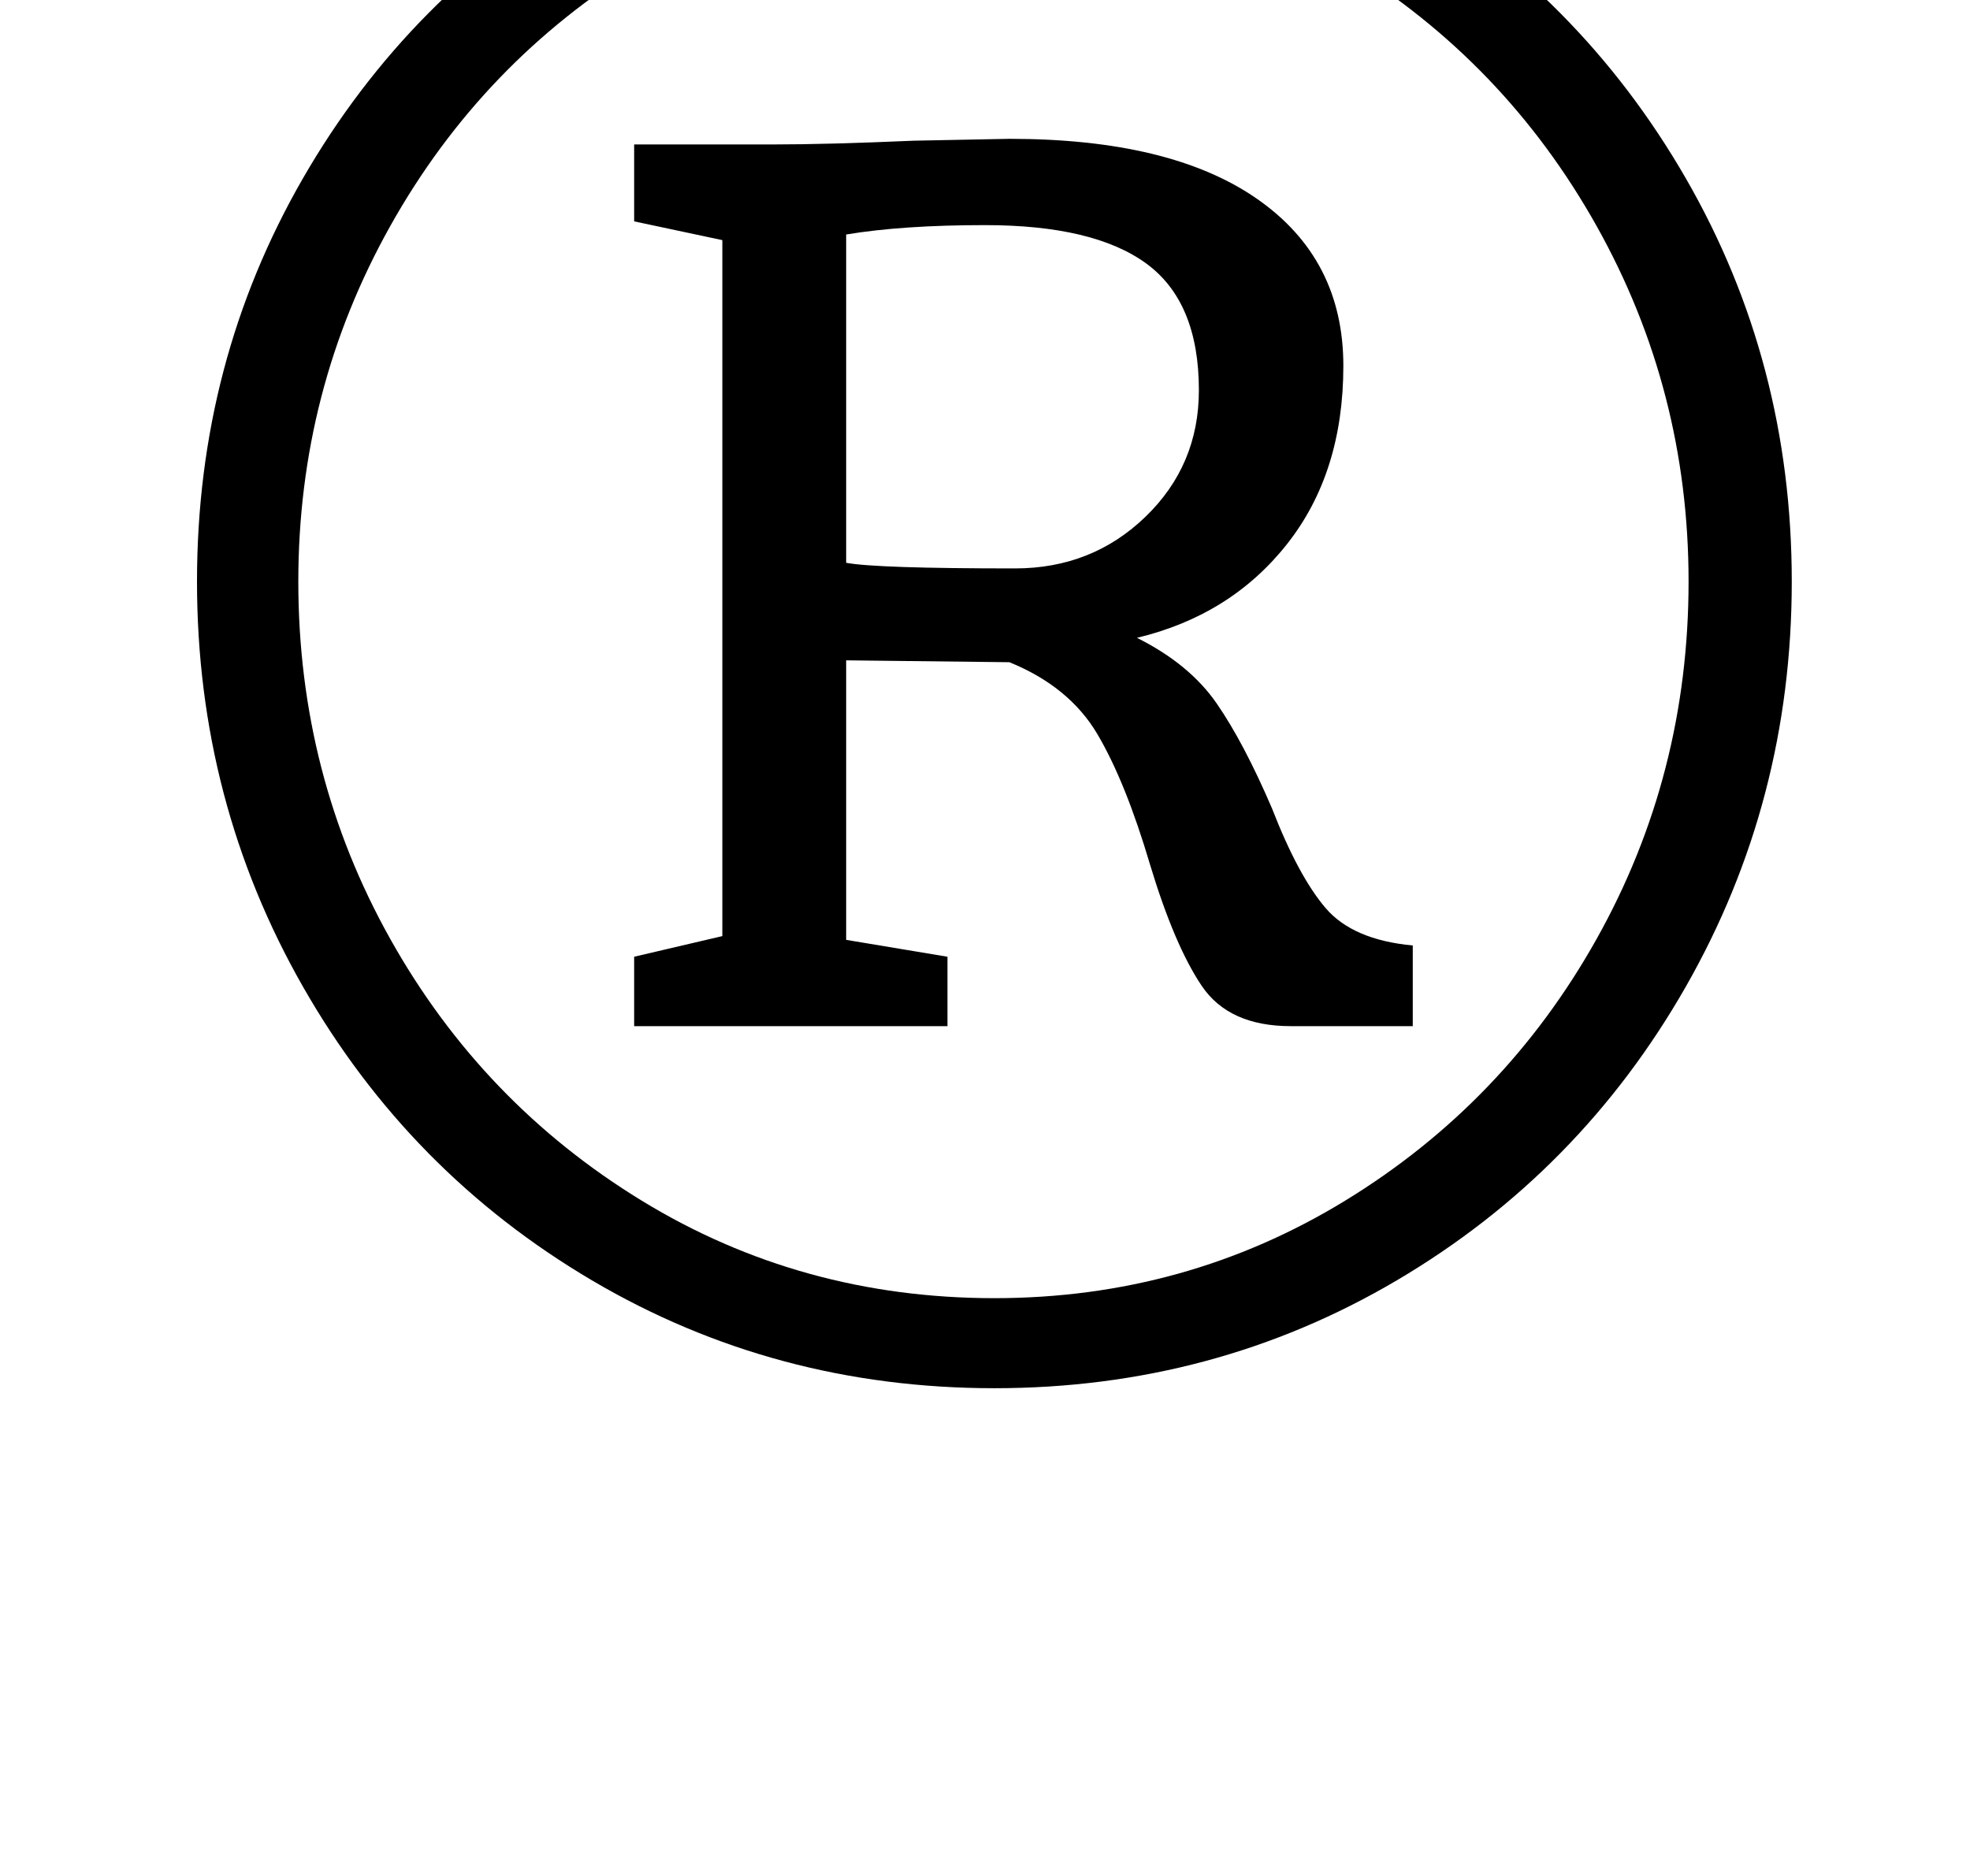<?xml version="1.0" standalone="no"?>
<!DOCTYPE svg PUBLIC "-//W3C//DTD SVG 1.1//EN" "http://www.w3.org/Graphics/SVG/1.1/DTD/svg11.dtd" >
<svg xmlns="http://www.w3.org/2000/svg" xmlns:xlink="http://www.w3.org/1999/xlink" version="1.1" viewBox="-10 0 1050 1000">
  <g transform="matrix(1 0 0 -1 0 800)">
   <path fill="currentColor"
d="M151.5 705q56.5 98 154 155.5t214.5 57.5t214.5 -57.5t154 -155.5t56.5 -215t-56.5 -216t-154 -156.5t-214.5 -57.5t-214.5 57.5t-154 156.5t-56.5 216t56.5 215zM198 299.5q49 -87.5 134 -139.5t188 -52q102 0 187 52t134 139.5t49 190.5q0 102 -49 189.5t-134 139.5
t-187 52q-103 0 -188 -52t-134 -139.5t-49 -189.5q0 -103 49 -190.5zM375 672l-47 10v41h74q29 0 75 2l51 1q86 0 132 -32t46 -89t-30 -95t-80 -50q28 -14 42.5 -35t29.5 -56q14 -36 28.5 -53t46.5 -20v-43h-65q-33 0 -47.5 21.5t-27.5 64.5q-13 44 -28 69.5t-47 38.5l-87 1
v-149l54 -9v-37h-167v37l47 11v371zM531 497q41 0 69.5 27.5t28.5 67.5q0 47 -28 67.5t-86 20.5q-44 0 -74 -5v-175q16 -3 90 -3z" />
  </g>

</svg>
